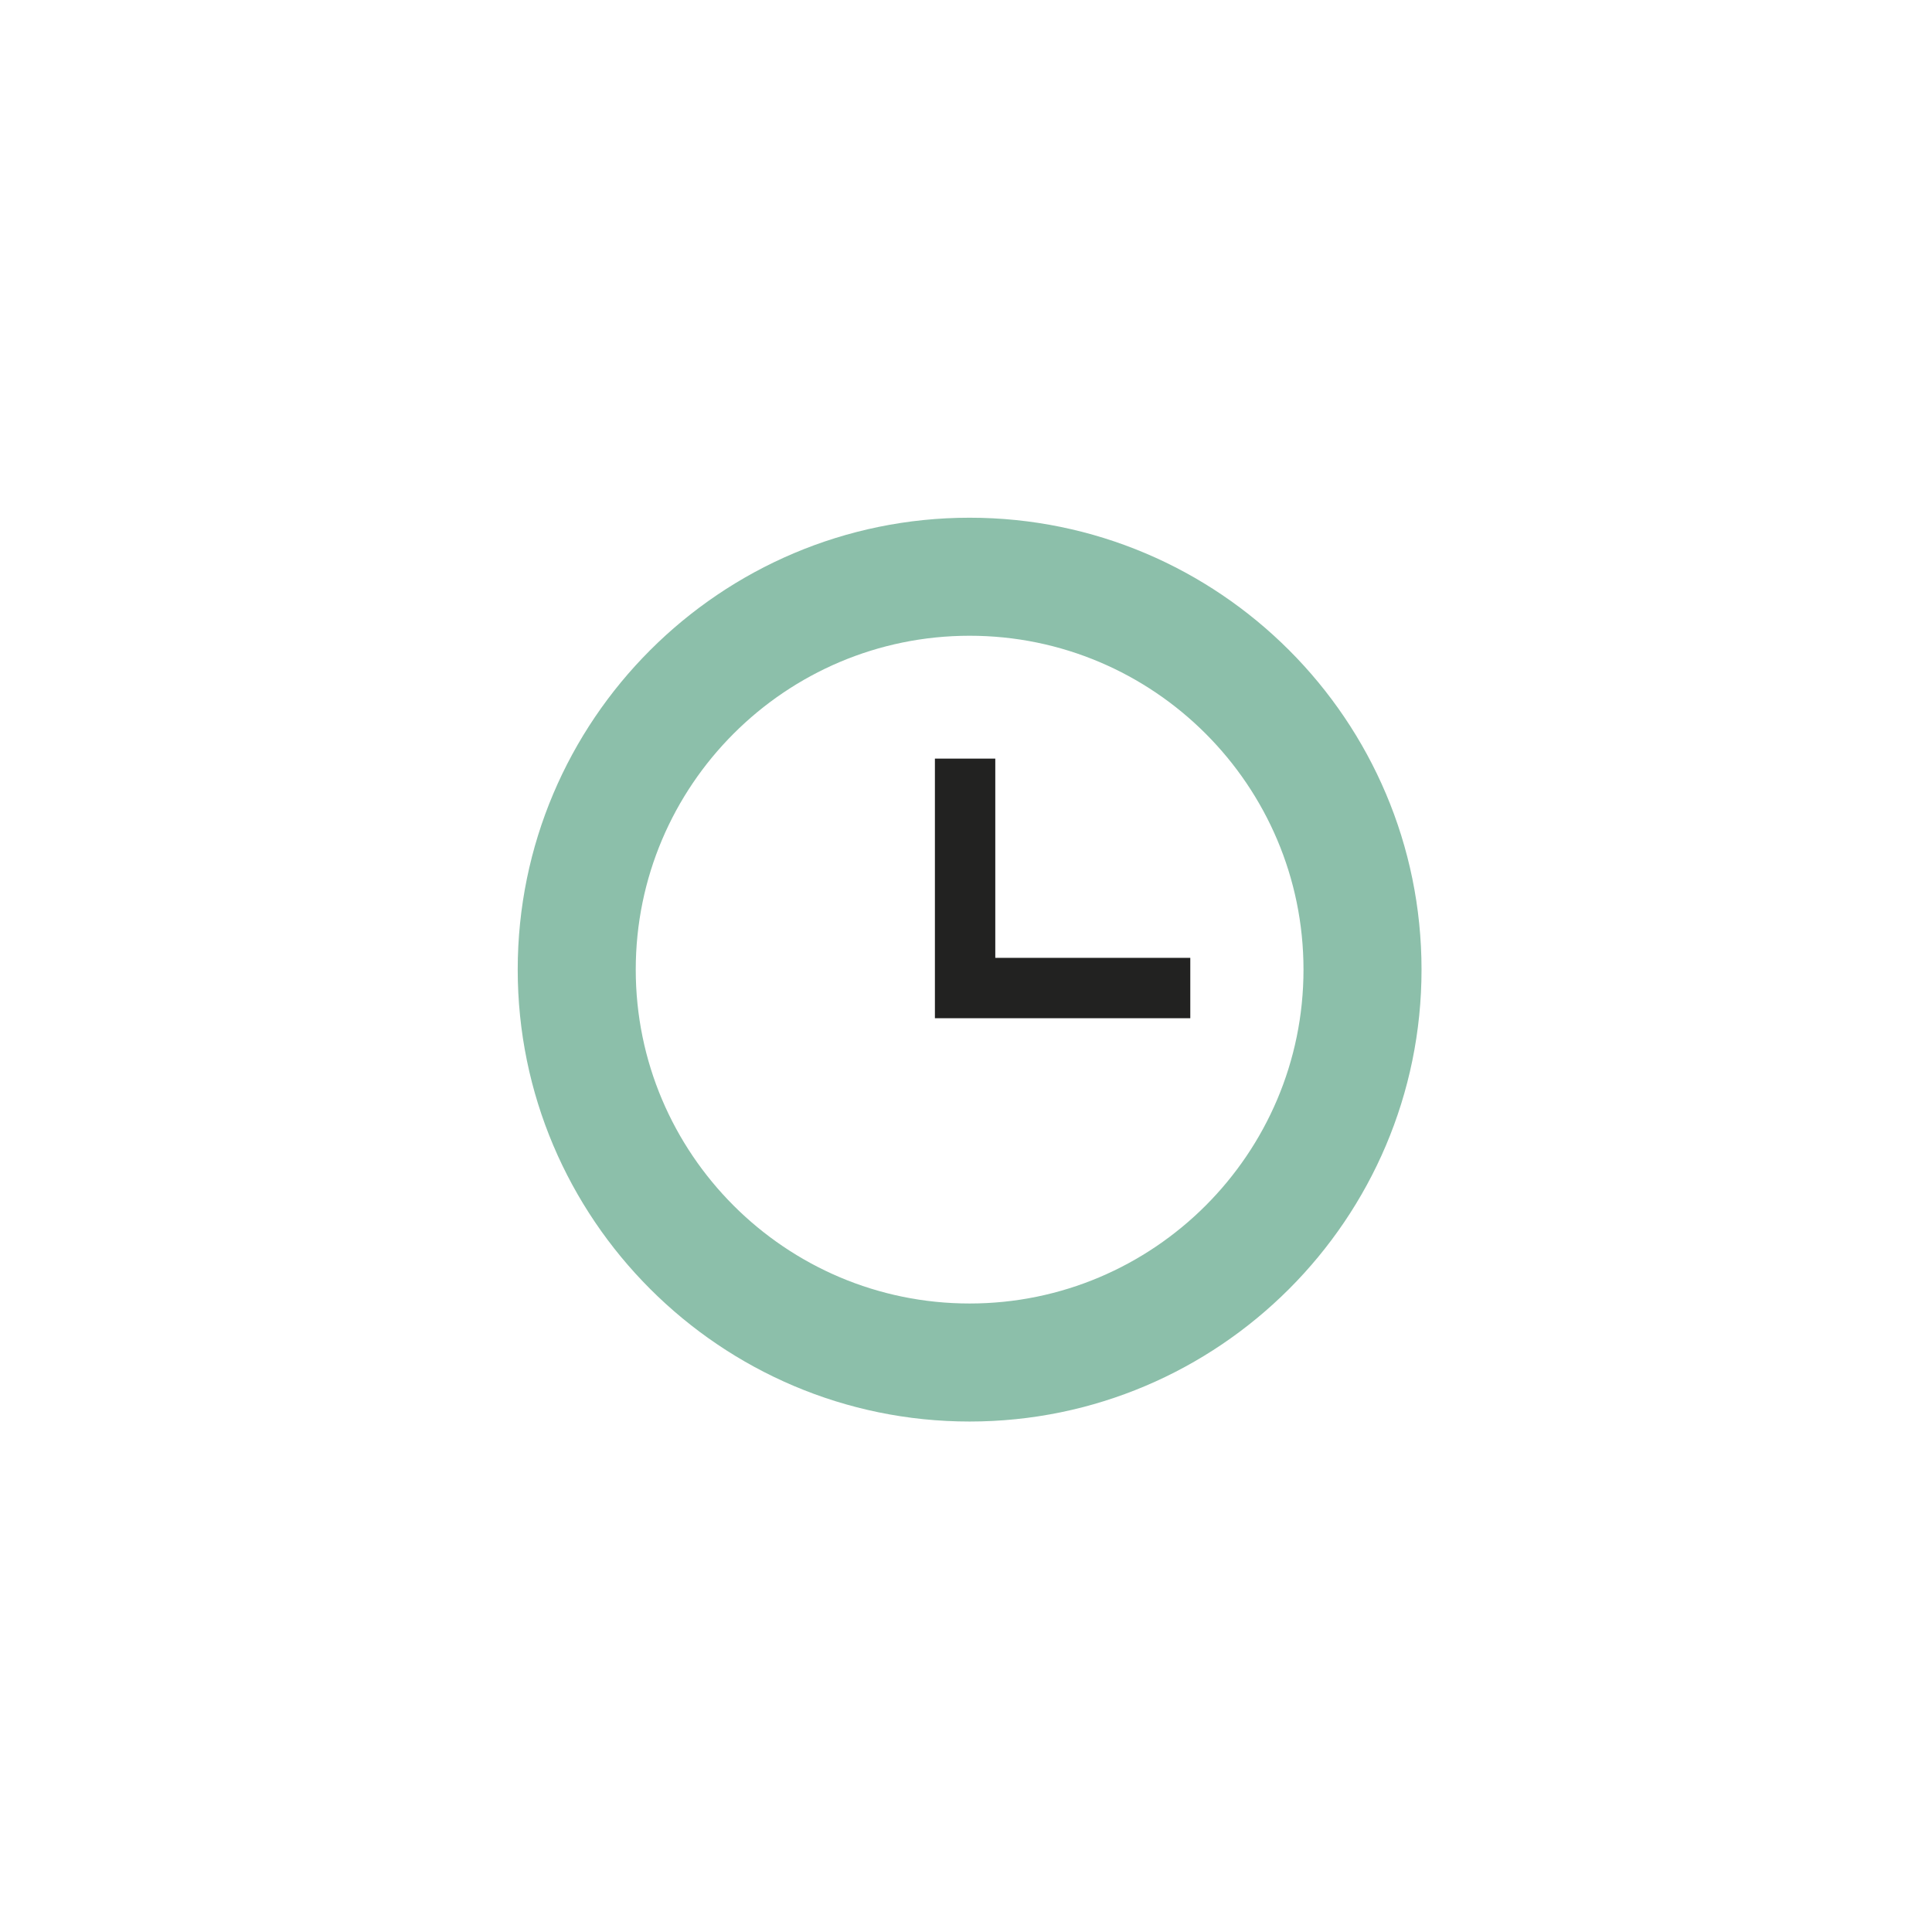 <?xml version="1.0" encoding="utf-8"?>
<!-- Generator: Adobe Illustrator 19.1.0, SVG Export Plug-In . SVG Version: 6.00 Build 0)  -->
<svg version="1.1" id="Layer_1" xmlns="http://www.w3.org/2000/svg" xmlns:xlink="http://www.w3.org/1999/xlink" x="0px" y="0px"
	 viewBox="0 0 64 64" style="enable-background:new 0 0 64 64;" xml:space="preserve">
<style type="text/css">
	.st0{fill:#8CBFAA;}
	.st1{fill:#222221;}
	.st2{fill:#89C2AC;}
</style>
<g>
	<g>
		<g>
			<g>
				<path class="st0" d="M32.12,47.09c-8.25,0-14.97-6.71-14.97-14.97s6.71-14.97,14.97-14.97s14.97,6.71,14.97,14.97
					S40.37,47.09,32.12,47.09z M32.12,21.06c-6.1,0-11.06,4.96-11.06,11.06s4.96,11.06,11.06,11.06s11.06-4.96,11.06-11.06
					S38.22,21.06,32.12,21.06z"/>
			</g>
		</g>
	</g>
	<g>
		<polygon class="st1" points="39.43,33.73 30.97,33.73 30.97,25.13 32.97,25.13 32.97,31.73 39.43,31.73 		"/>
	</g>
</g>
</svg>
